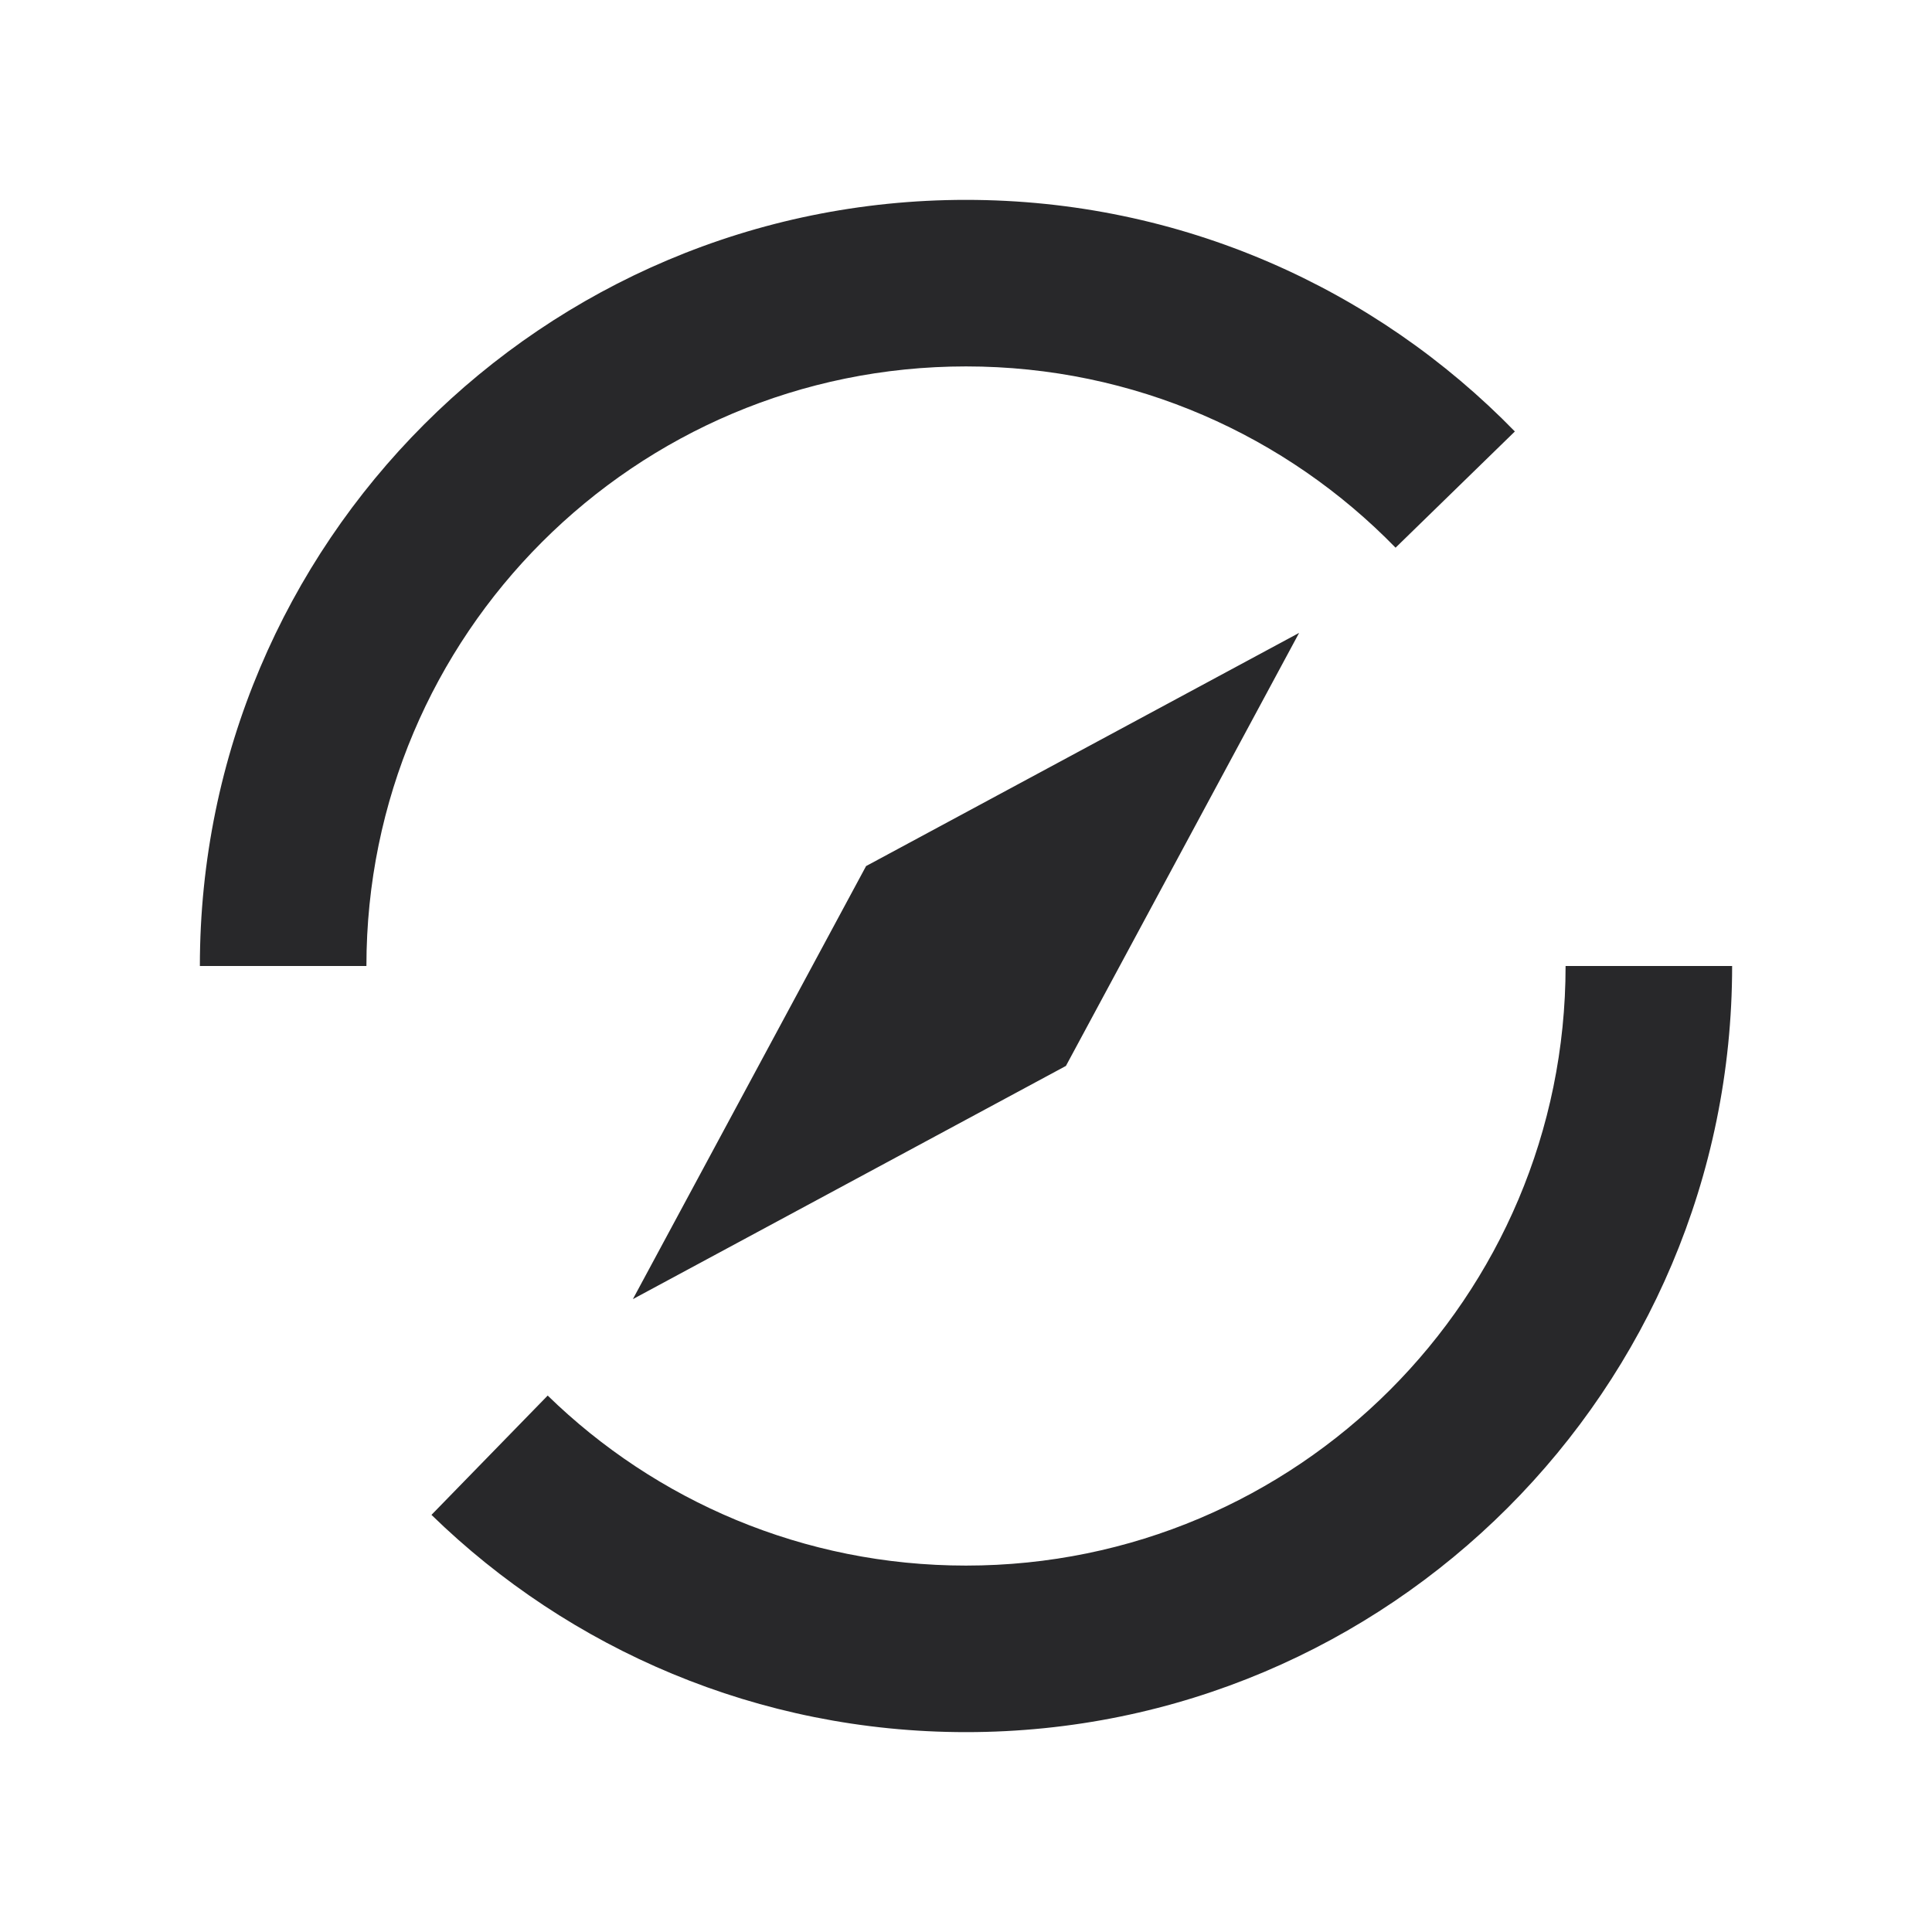 <svg width="64" height="64" viewBox="0 0 64 64" fill="none" xmlns="http://www.w3.org/2000/svg">
<path fill-rule="evenodd" clip-rule="evenodd" d="M32 12.138C21.03 12.138 12.138 21.03 12.138 32H6.621C6.621 17.983 17.983 6.621 32 6.621C39.129 6.621 45.575 9.563 50.182 14.293L46.23 18.143C42.618 14.435 37.58 12.138 32 12.138ZM32 51.862C42.969 51.862 51.862 42.969 51.862 32H57.379C57.379 46.017 46.017 57.379 32 57.379C25.114 57.379 18.863 54.633 14.293 50.182L18.143 46.23C21.724 49.718 26.609 51.862 32 51.862Z" fill="#28282A"/>
<path d="M28.69 28.69L43.035 20.965L35.31 35.31L20.965 43.035L28.69 28.69Z" fill="#28282A"/>
</svg>
